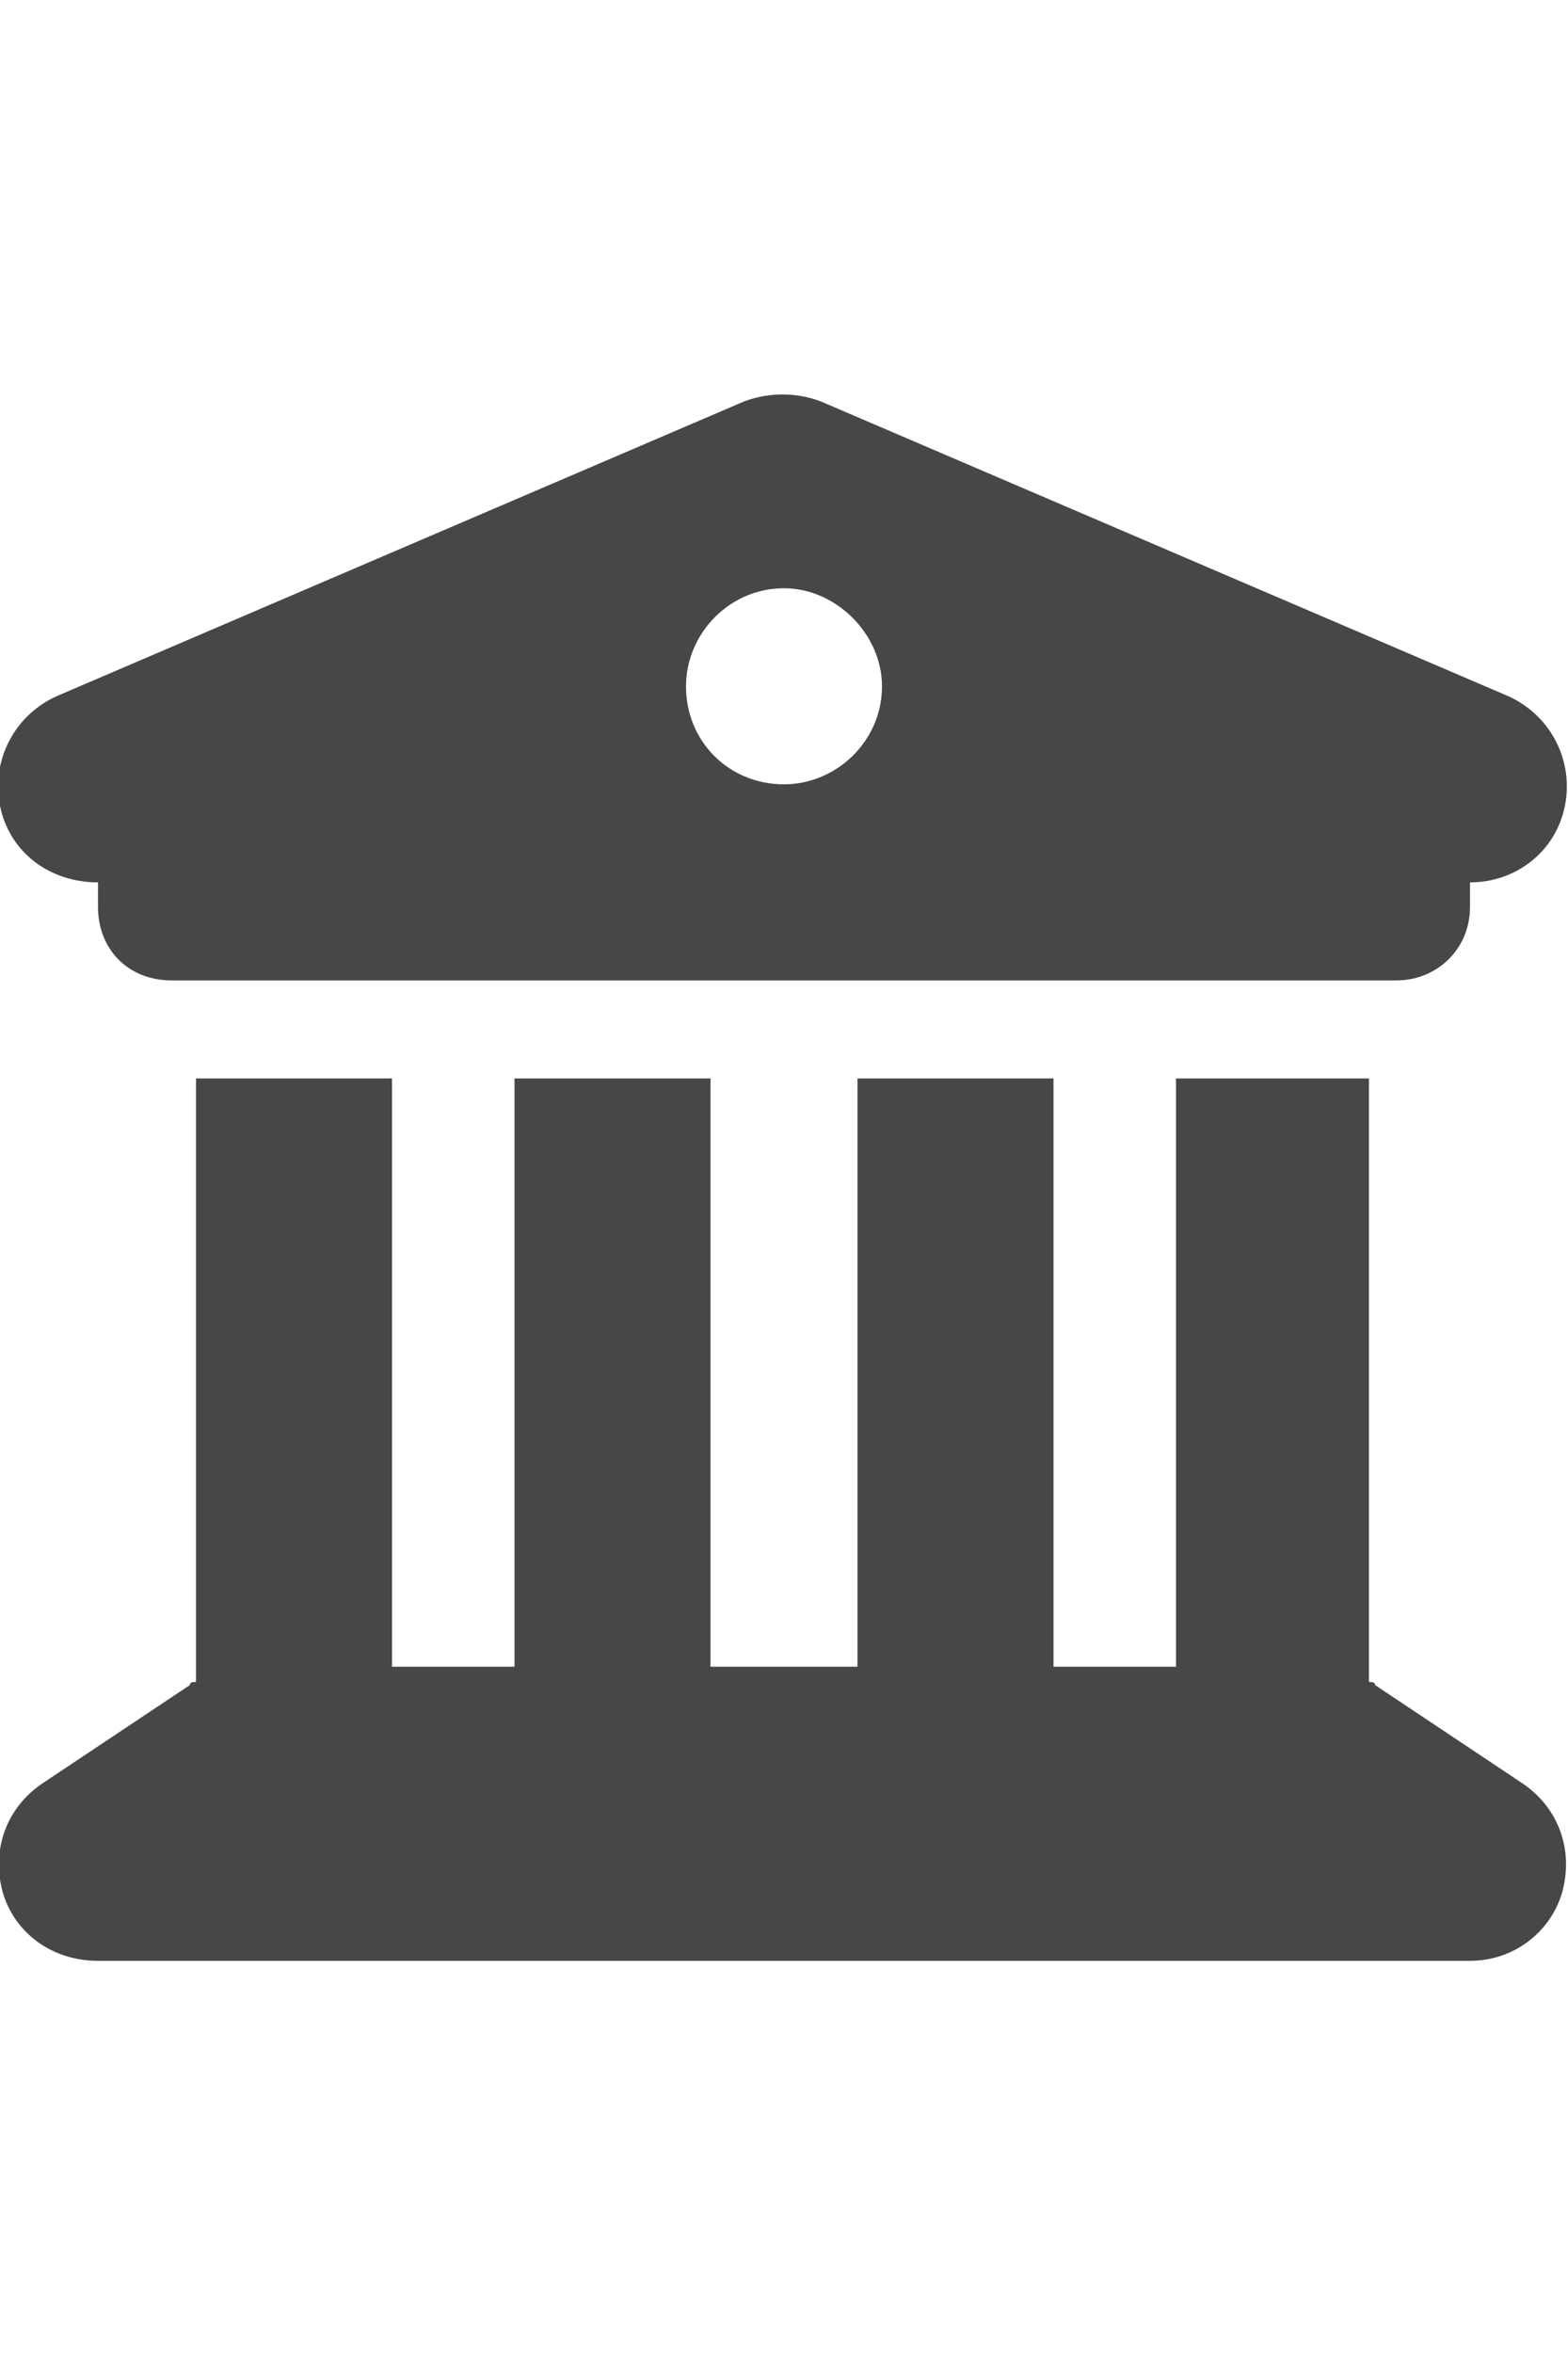 <svg width="24" height="36" viewBox="0 0 24 36" fill="none" xmlns="http://www.w3.org/2000/svg">
<g id="label-paired / xl / bank-xl / fill" clip-path="url(#clip0_2556_19278)">
<path id="icon" d="M11.391 6.141C11.766 6 12.188 6 12.562 6.141L23.062 10.641C23.719 10.922 24.094 11.625 23.953 12.328C23.812 13.031 23.203 13.5 22.5 13.5V13.875C22.5 14.531 21.984 15 21.375 15H2.625C1.969 15 1.5 14.531 1.5 13.875V13.5C0.75 13.5 0.141 13.031 0 12.328C-0.141 11.625 0.234 10.922 0.891 10.641L11.391 6.141ZM6 16.5V25.5H7.875V16.5H10.875V25.5H13.125V16.5H16.125V25.5H18V16.5H20.953V25.734C21 25.734 21.047 25.734 21.047 25.781L23.297 27.281C23.859 27.656 24.094 28.312 23.906 28.969C23.719 29.578 23.156 30 22.5 30H1.5C0.797 30 0.234 29.578 0.047 28.969C-0.141 28.312 0.094 27.656 0.656 27.281L2.906 25.781C2.906 25.734 2.953 25.734 3 25.734V16.5H6ZM12 9C11.156 9 10.5 9.703 10.5 10.5C10.5 11.344 11.156 12 12 12C12.797 12 13.5 11.344 13.5 10.5C13.5 9.703 12.797 9 12 9Z" fill="black" fill-opacity="0.72"/>
</g>
<defs>
<clipPath id="clip0_2556_19278">
<rect width="24" height="36" fill="white"/>
</clipPath>
</defs>
</svg>
